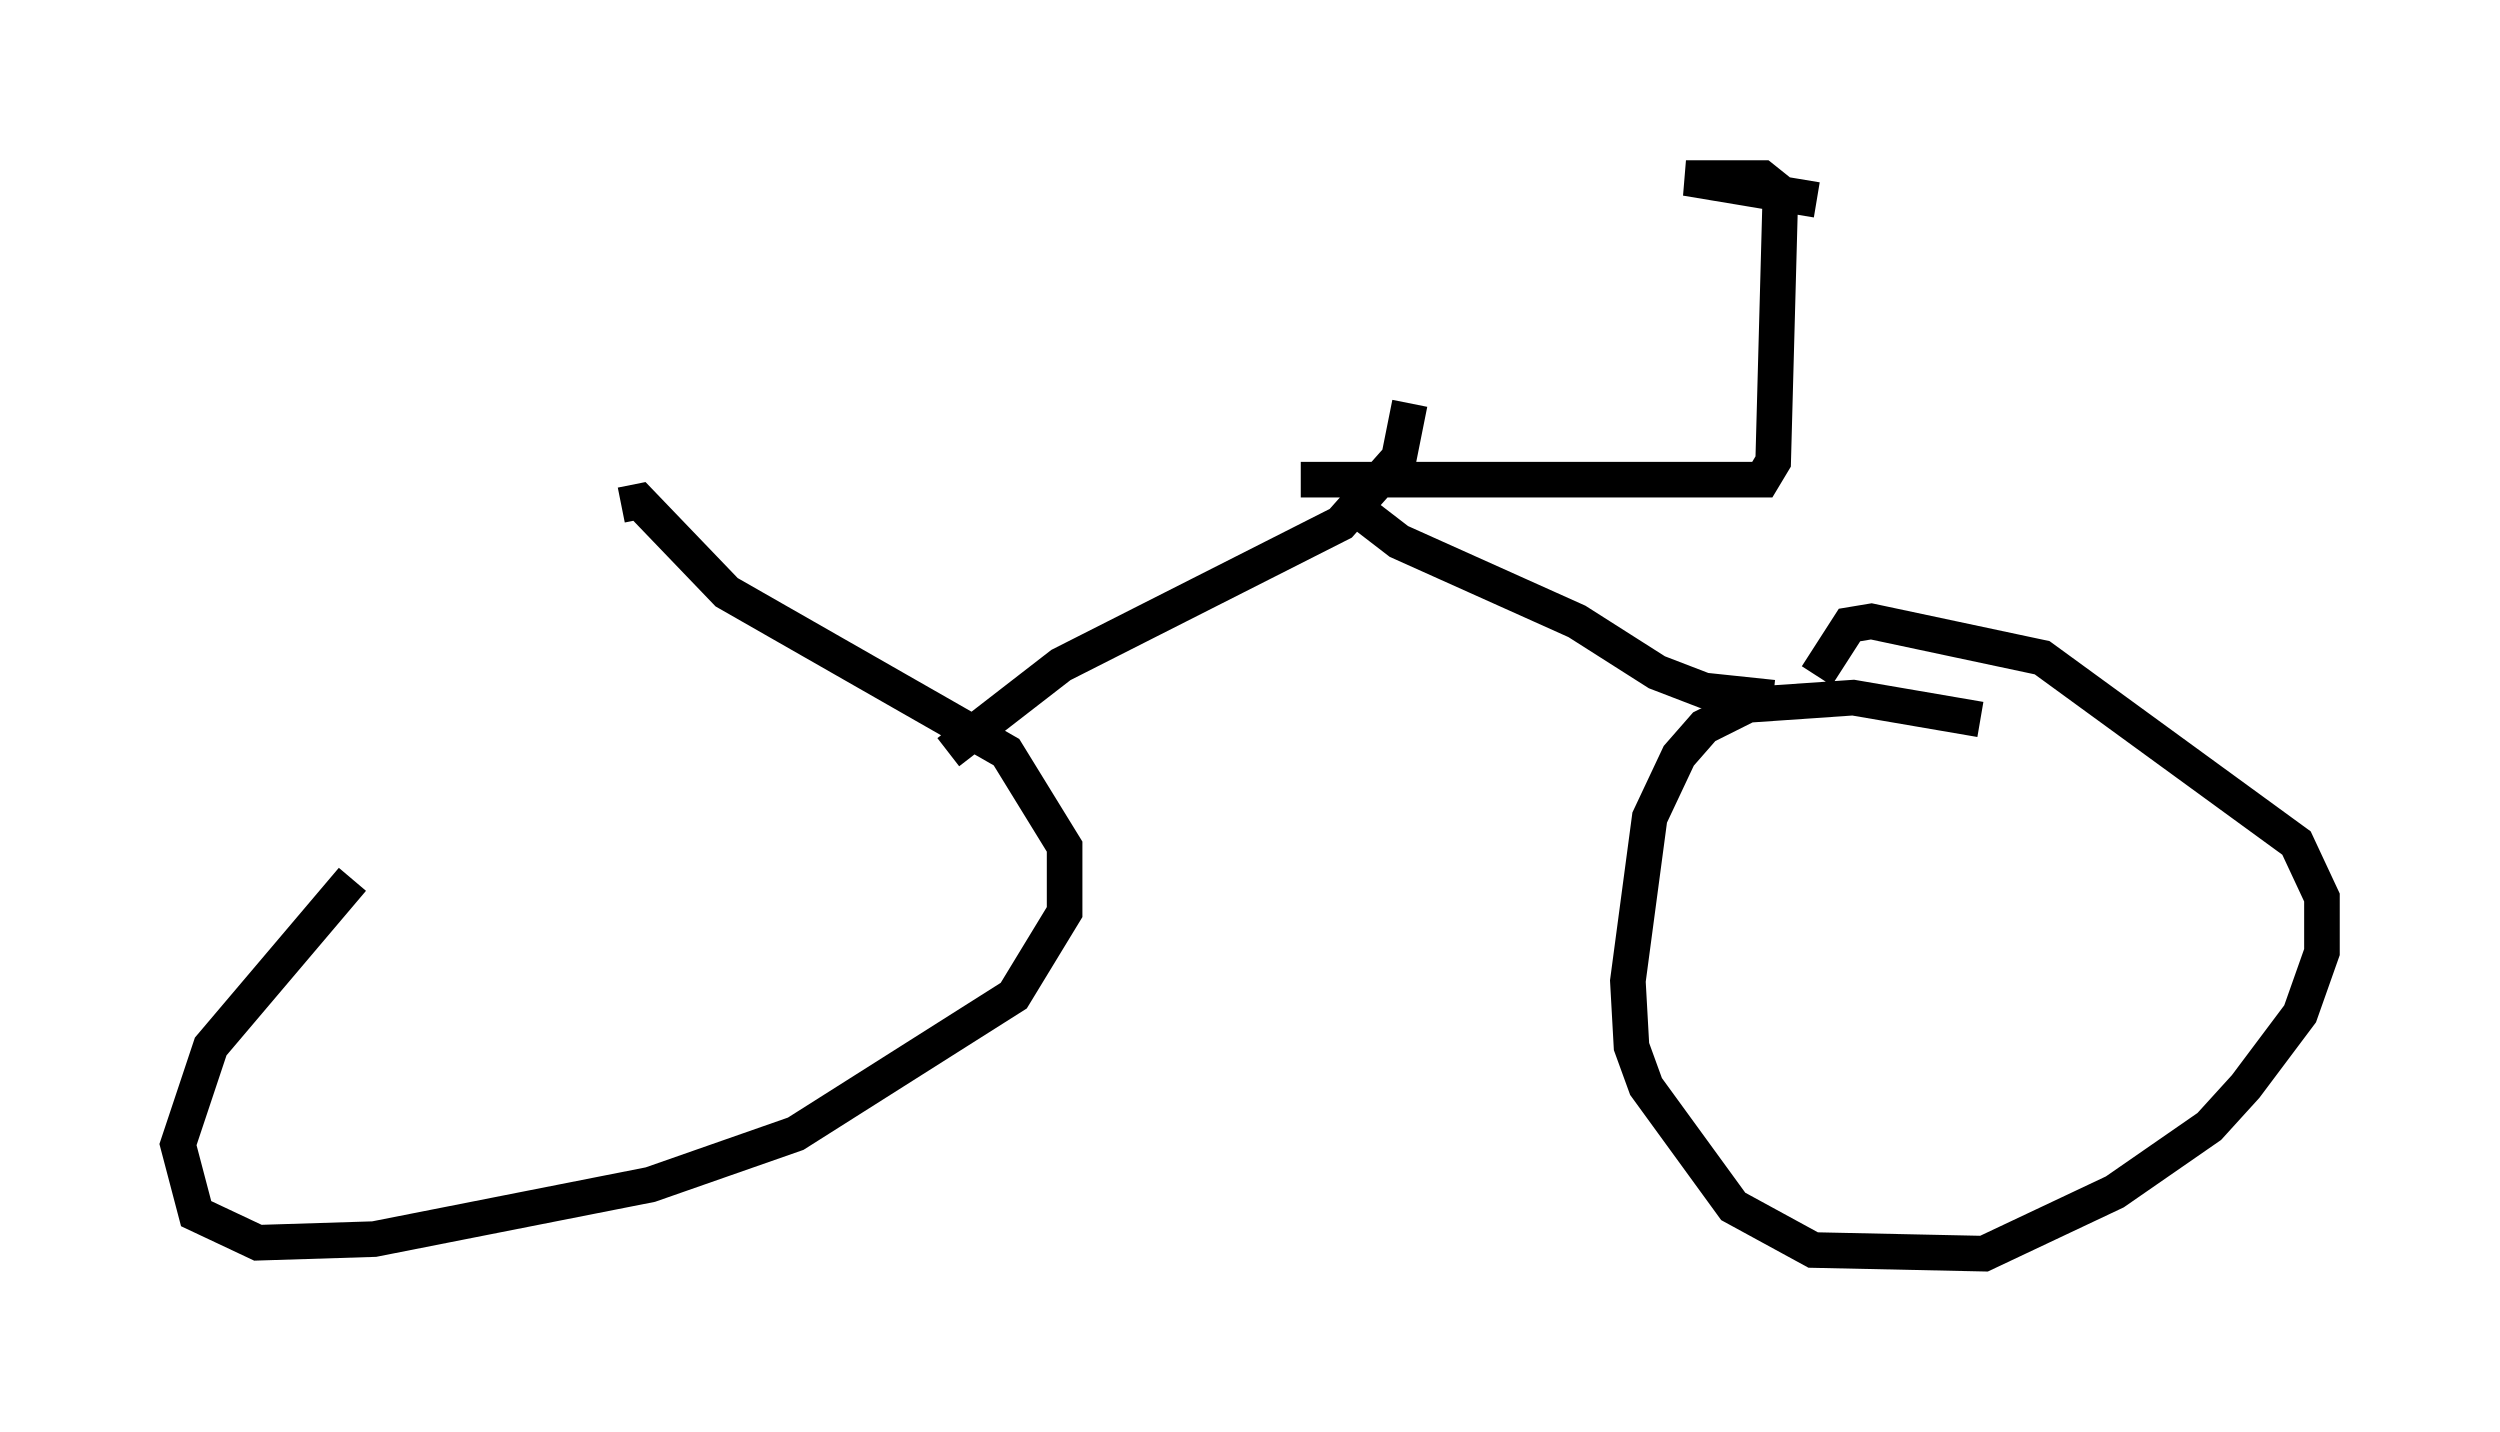 <?xml version="1.0" encoding="utf-8" ?>
<svg baseProfile="full" height="40.217" version="1.1" width="70.23" xmlns="http://www.w3.org/2000/svg" xmlns:ev="http://www.w3.org/2001/xml-events" xmlns:xlink="http://www.w3.org/1999/xlink"><defs /><rect fill="white" height="40.217" width="70.23" x="0" y="0" /><path d="M21.742, 13.677 m-11.842, 11.025 l-3.981, 4.696 -0.919, 2.756 l0.51, 1.94 1.735, 0.817 l3.267, -0.102 7.758, -1.531 l4.083, -1.429 6.125, -3.879 l1.429, -2.348 0.0, -1.838 l-1.633, -2.654 -7.861, -4.492 l-2.45, -2.552 -0.51, 0.102 m38.18, 6.023 l-3.573, -0.613 -2.96, 0.204 l-1.225, 0.613 -0.715, 0.817 l-0.817, 1.735 -0.613, 4.594 l0.102, 1.838 0.408, 1.123 l2.45, 3.369 2.246, 1.225 l4.798, 0.102 3.675, -1.735 l2.654, -1.838 1.021, -1.123 l1.531, -2.042 0.613, -1.735 l0.0, -1.531 -0.715, -1.531 l-7.146, -5.206 -4.798, -1.021 l-0.613, 0.102 -0.919, 1.429 m-24.398, 2.144 l3.165, -2.45 7.861, -3.981 l1.633, -1.838 0.306, -1.531 m10.208, 8.269 l-1.94, -0.204 -1.327, -0.51 l-2.246, -1.429 -5.002, -2.246 l-1.327, -1.021 m-1.429, -0.715 l12.965, 0.0 0.306, -0.51 l0.204, -7.554 -0.51, -0.408 l-2.144, 0.0 3.675, 0.613 " fill="none" stroke="black" stroke-width="1" /></svg>